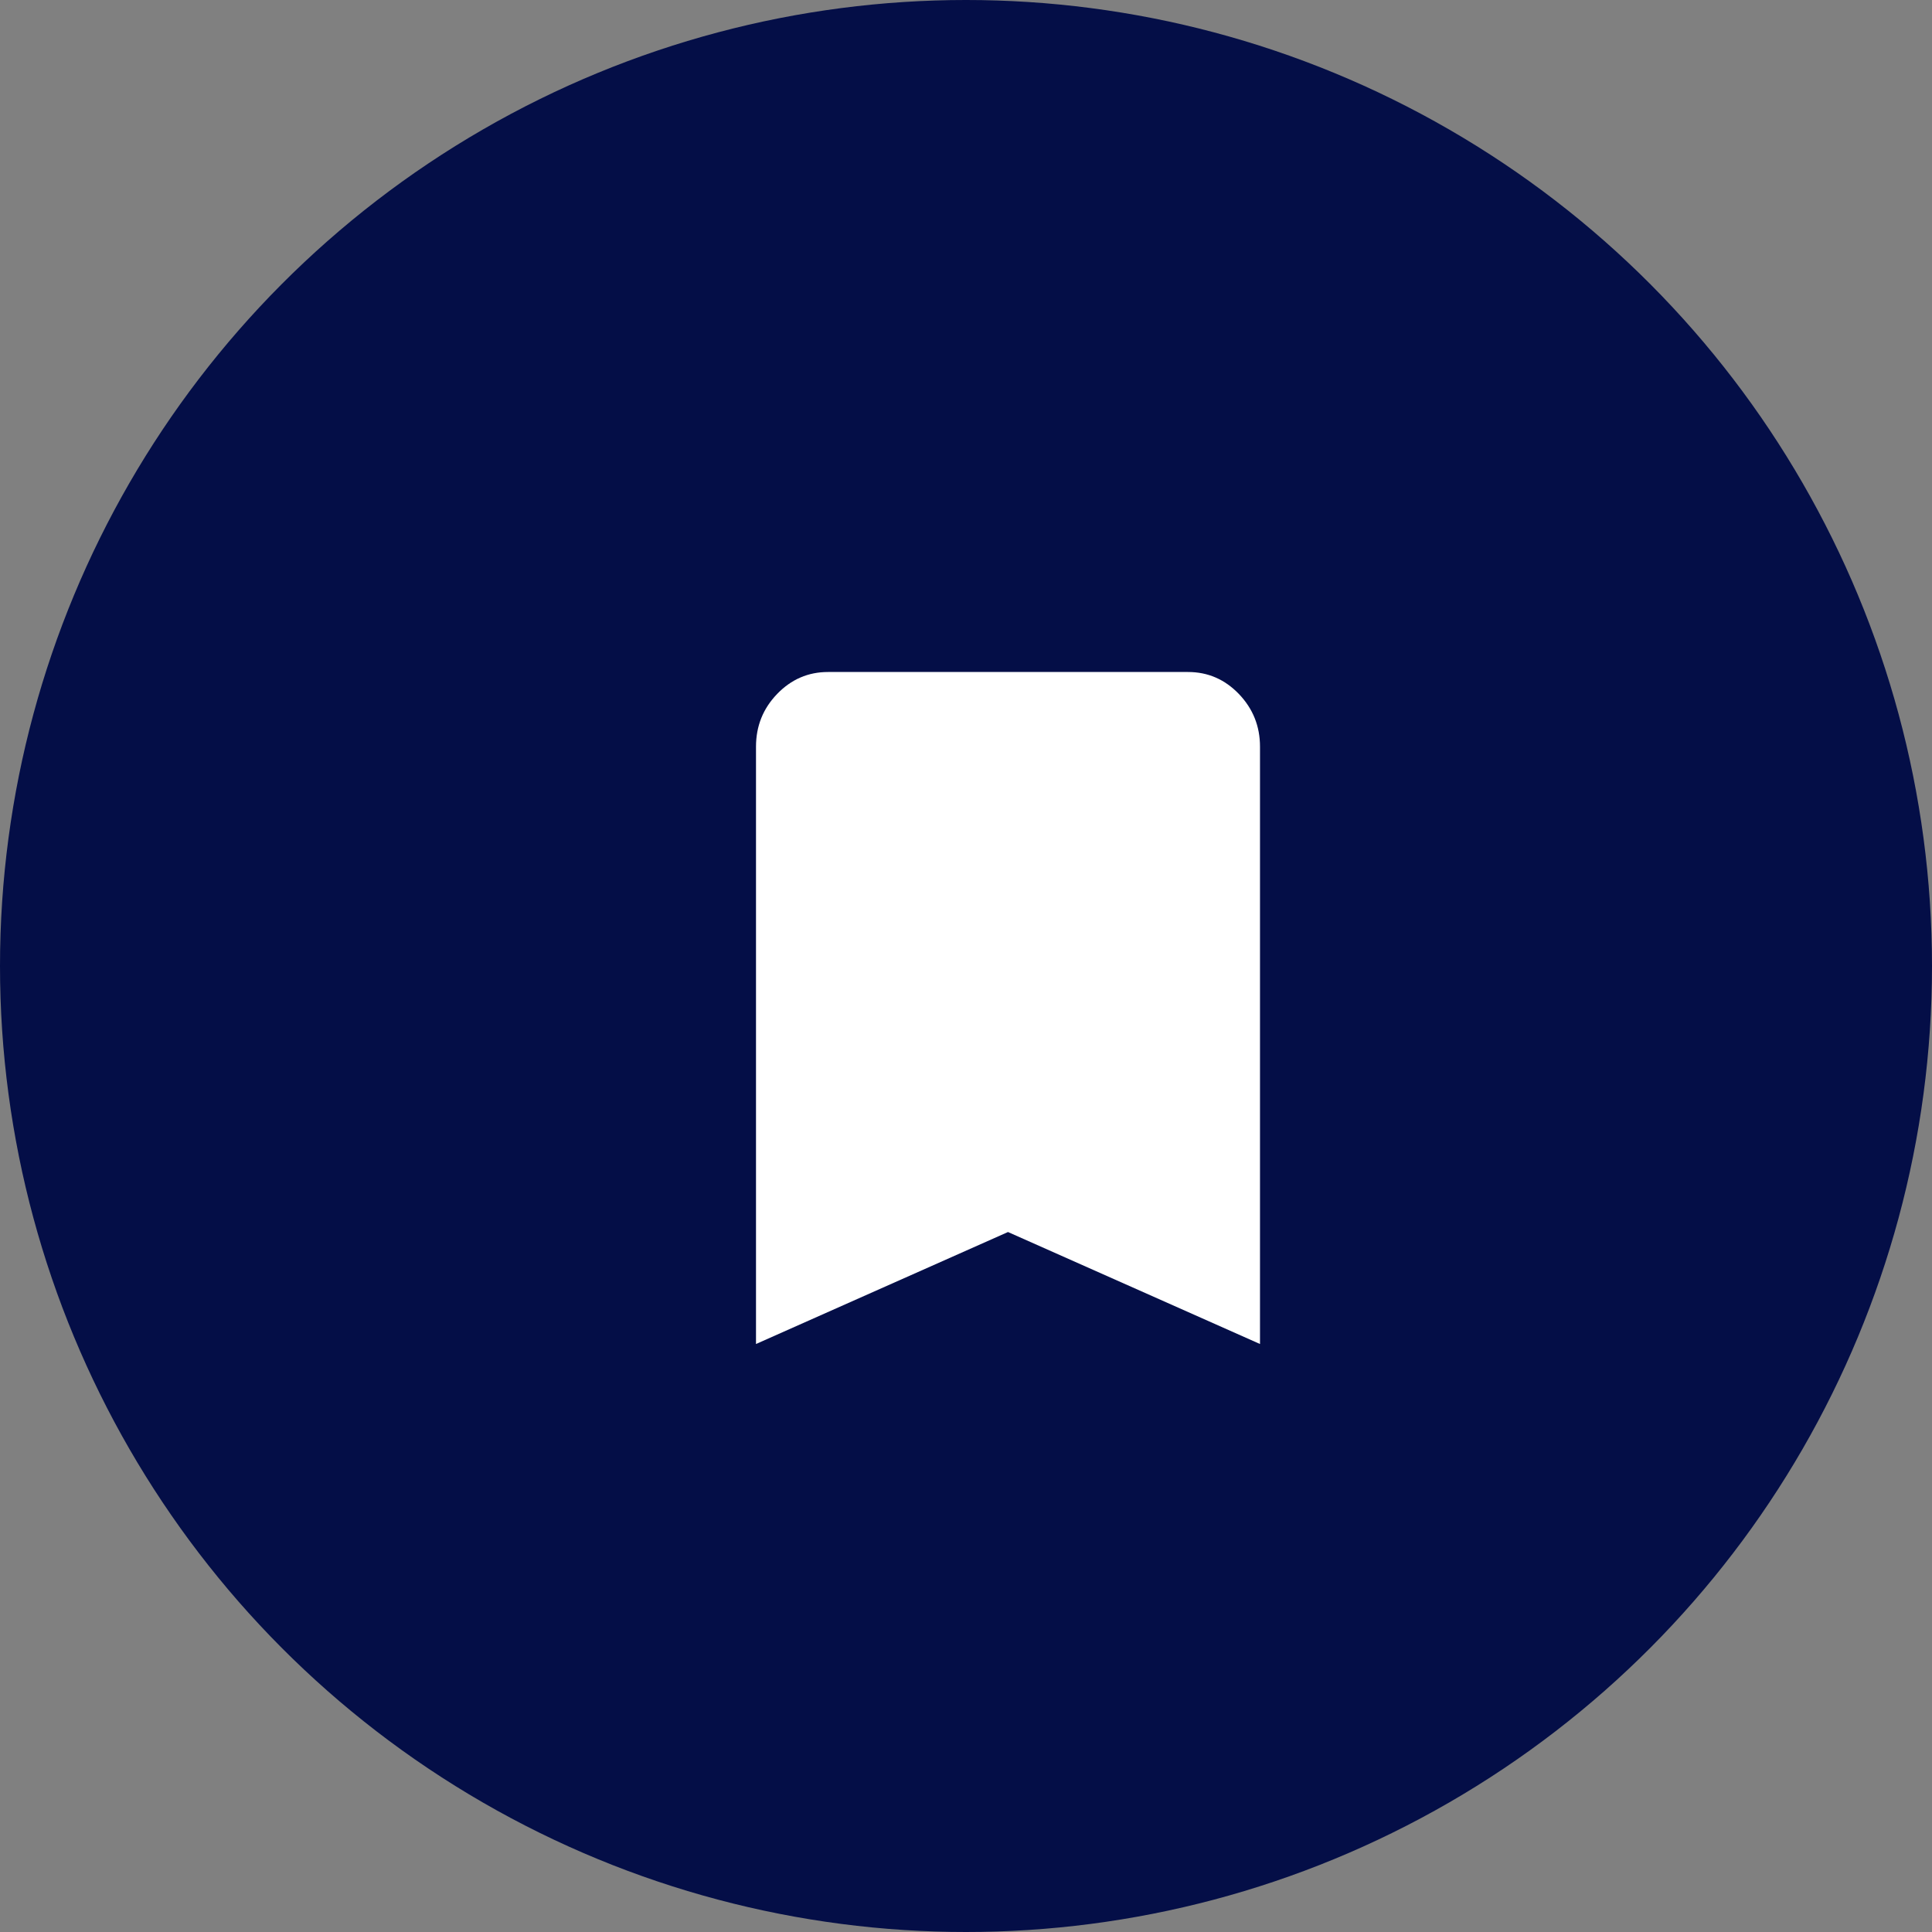 <svg width="23" height="23" viewBox="0 0 23 23" fill="none" xmlns="http://www.w3.org/2000/svg">
<rect x="0" y="0" width="23" height="23" fill="#808080" stroke="none"/>
<circle cx="11.5" cy="11.5" r="11.5" fill="#040E47"/>
<path d="M9 16V8.889C9 8.644 9.084 8.435 9.252 8.261C9.42 8.087 9.622 8 9.857 8H14.143C14.379 8 14.58 8.087 14.748 8.261C14.916 8.436 15 8.645 15 8.889V16L12 14.667L9 16Z" fill="white"/>
</svg>
